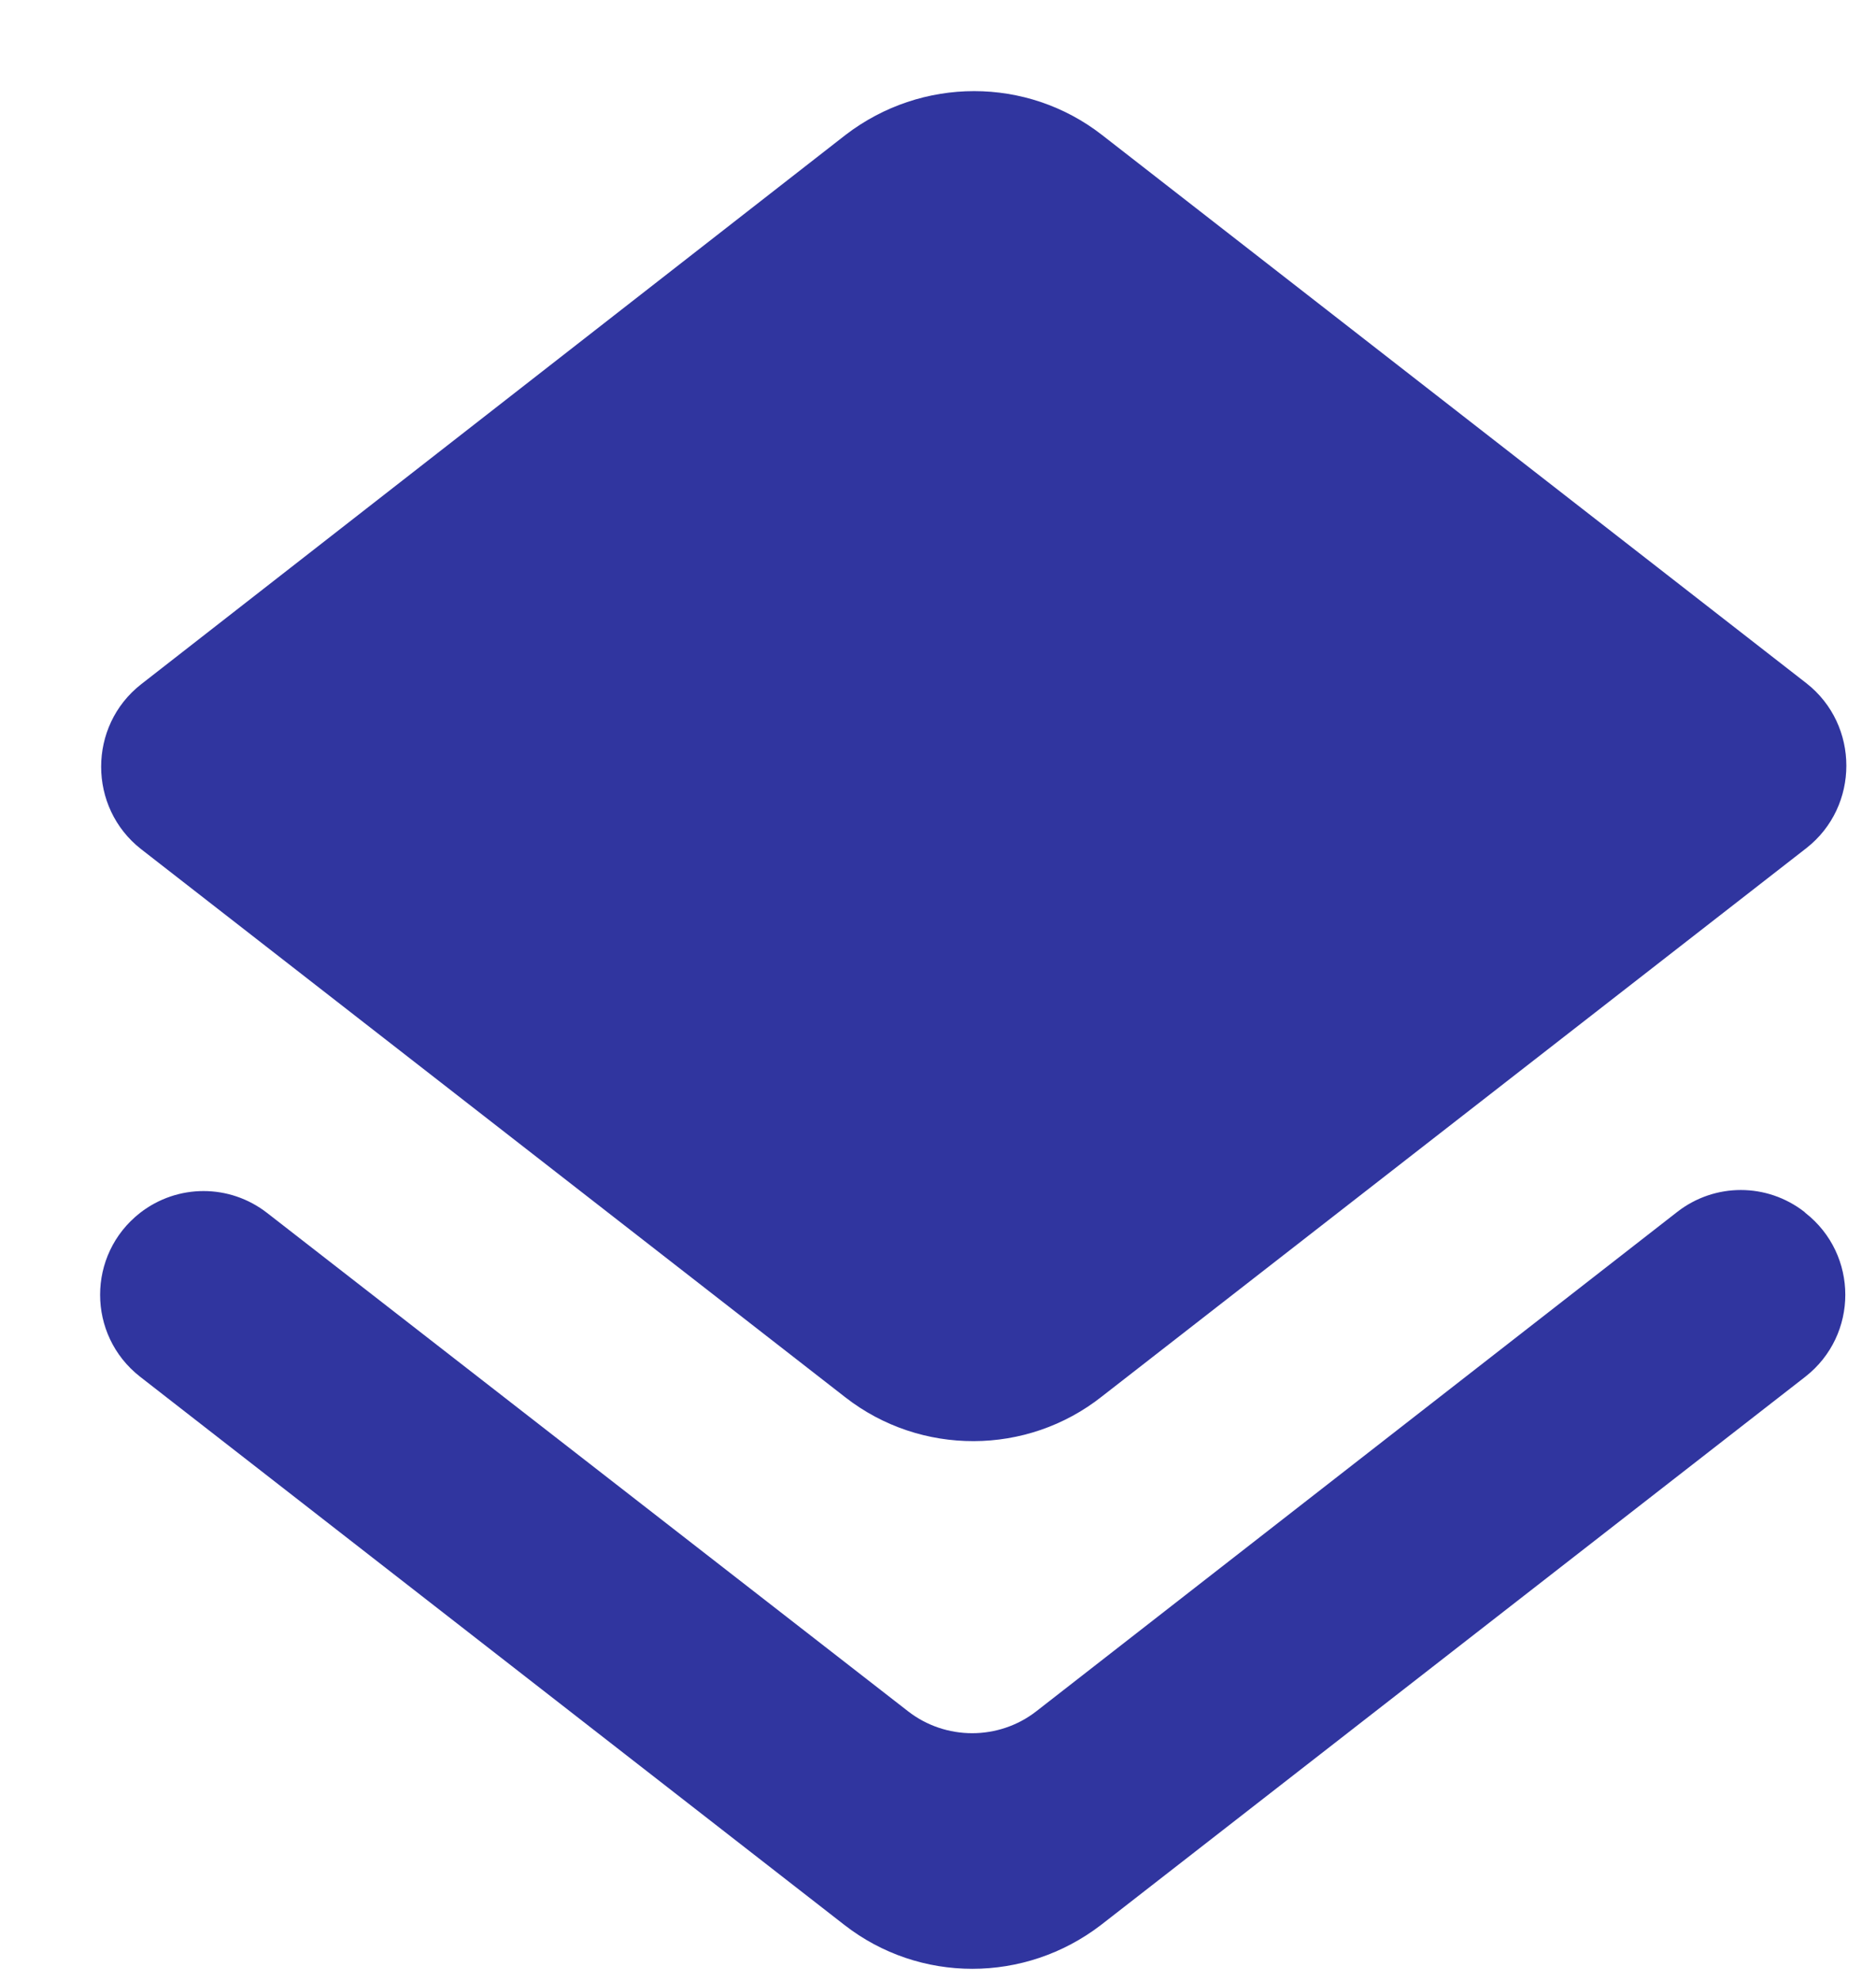 <svg width="18" height="19" viewBox="0 0 18 19" fill="none" xmlns="http://www.w3.org/2000/svg">
<path d="M9.943 16.414C9.583 16.694 9.073 16.694 8.713 16.414L2.563 11.634C2.203 11.354 1.703 11.354 1.343 11.634C0.833 12.034 0.833 12.804 1.343 13.204L8.103 18.464C8.823 19.024 9.833 19.024 10.563 18.464L17.323 13.204C17.833 12.804 17.833 12.034 17.323 11.634L17.313 11.624C16.953 11.344 16.453 11.344 16.093 11.624L9.943 16.414ZM10.573 13.394L17.333 8.134C17.843 7.734 17.843 6.954 17.333 6.554L10.573 1.294C9.853 0.734 8.843 0.734 8.113 1.294L1.353 6.564C0.843 6.964 0.843 7.744 1.353 8.144L8.113 13.404C8.833 13.964 9.853 13.964 10.573 13.394Z" fill="#30359F"/>
</svg>
